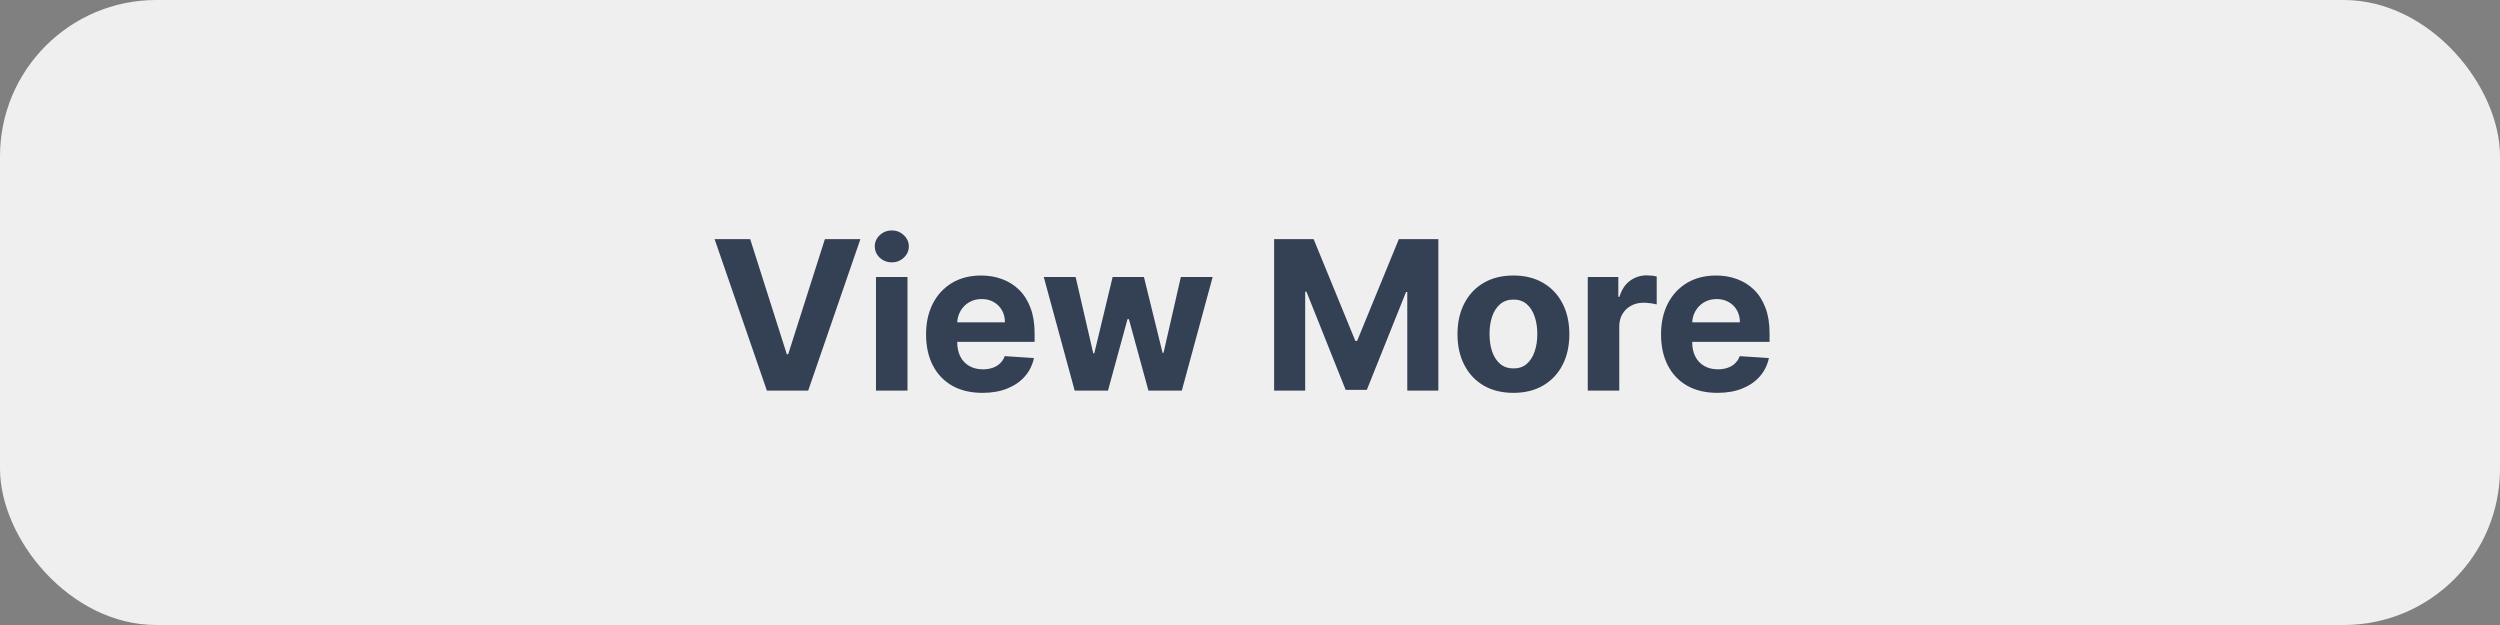 <svg width="192" height="48" viewBox="0 0 192 48" fill="none" xmlns="http://www.w3.org/2000/svg">
<rect x="0" y="0" width="192" height="48" fill="#808080" stroke="none"/>
<rect width="192" height="48" rx="12" fill="#EFEFEF"/>
<path d="M57.614 18.364L60.426 27.204H60.534L63.352 18.364H66.079L62.068 30H58.898L54.881 18.364H57.614ZM67.275 30V21.273H69.695V30H67.275ZM68.491 20.148C68.131 20.148 67.822 20.028 67.564 19.79C67.311 19.547 67.184 19.258 67.184 18.921C67.184 18.587 67.311 18.301 67.564 18.062C67.822 17.82 68.131 17.699 68.491 17.699C68.85 17.699 69.157 17.82 69.411 18.062C69.669 18.301 69.797 18.587 69.797 18.921C69.797 19.258 69.669 19.547 69.411 19.79C69.157 20.028 68.85 20.148 68.491 20.148ZM75.451 30.171C74.554 30.171 73.781 29.989 73.133 29.625C72.489 29.258 71.993 28.739 71.644 28.068C71.296 27.394 71.122 26.597 71.122 25.676C71.122 24.778 71.296 23.991 71.644 23.312C71.993 22.634 72.484 22.106 73.116 21.727C73.752 21.349 74.499 21.159 75.355 21.159C75.93 21.159 76.466 21.252 76.963 21.438C77.463 21.619 77.898 21.894 78.269 22.261C78.644 22.629 78.936 23.091 79.144 23.648C79.353 24.201 79.457 24.849 79.457 25.591V26.256H72.088V24.756H77.179C77.179 24.407 77.103 24.099 76.951 23.829C76.8 23.561 76.59 23.35 76.321 23.199C76.055 23.044 75.747 22.966 75.394 22.966C75.027 22.966 74.701 23.051 74.417 23.222C74.137 23.388 73.917 23.614 73.758 23.898C73.599 24.178 73.518 24.491 73.514 24.835V26.261C73.514 26.693 73.593 27.066 73.752 27.381C73.915 27.695 74.144 27.938 74.44 28.108C74.735 28.278 75.086 28.364 75.491 28.364C75.76 28.364 76.006 28.326 76.23 28.25C76.453 28.174 76.644 28.061 76.804 27.909C76.963 27.758 77.084 27.572 77.167 27.352L79.406 27.5C79.292 28.038 79.059 28.508 78.707 28.909C78.359 29.307 77.908 29.617 77.355 29.841C76.805 30.061 76.171 30.171 75.451 30.171ZM82.536 30L80.161 21.273H82.609L83.962 27.136H84.041L85.45 21.273H87.854L89.286 27.102H89.359L90.689 21.273H93.132L90.763 30H88.2L86.7 24.511H86.592L85.092 30H82.536ZM97.852 18.364H100.886L104.091 26.182H104.227L107.432 18.364H110.466V30H108.079V22.426H107.983L104.971 29.943H103.346L100.335 22.398H100.238V30H97.852V18.364ZM116.23 30.171C115.348 30.171 114.585 29.983 113.941 29.608C113.3 29.229 112.806 28.703 112.458 28.028C112.109 27.35 111.935 26.564 111.935 25.671C111.935 24.769 112.109 23.981 112.458 23.307C112.806 22.629 113.3 22.102 113.941 21.727C114.585 21.349 115.348 21.159 116.23 21.159C117.113 21.159 117.874 21.349 118.514 21.727C119.158 22.102 119.655 22.629 120.003 23.307C120.352 23.981 120.526 24.769 120.526 25.671C120.526 26.564 120.352 27.35 120.003 28.028C119.655 28.703 119.158 29.229 118.514 29.608C117.874 29.983 117.113 30.171 116.23 30.171ZM116.242 28.296C116.643 28.296 116.978 28.182 117.247 27.954C117.516 27.724 117.719 27.409 117.855 27.011C117.995 26.614 118.066 26.161 118.066 25.653C118.066 25.146 117.995 24.693 117.855 24.296C117.719 23.898 117.516 23.583 117.247 23.352C116.978 23.121 116.643 23.006 116.242 23.006C115.836 23.006 115.495 23.121 115.219 23.352C114.946 23.583 114.74 23.898 114.6 24.296C114.463 24.693 114.395 25.146 114.395 25.653C114.395 26.161 114.463 26.614 114.6 27.011C114.74 27.409 114.946 27.724 115.219 27.954C115.495 28.182 115.836 28.296 116.242 28.296ZM121.94 30V21.273H124.286V22.796H124.377C124.536 22.254 124.803 21.845 125.178 21.568C125.553 21.288 125.985 21.148 126.474 21.148C126.595 21.148 126.726 21.155 126.866 21.171C127.006 21.186 127.129 21.206 127.235 21.233V23.381C127.121 23.347 126.964 23.316 126.764 23.29C126.563 23.263 126.379 23.25 126.212 23.25C125.856 23.25 125.538 23.328 125.258 23.483C124.981 23.634 124.762 23.847 124.599 24.119C124.44 24.392 124.36 24.706 124.36 25.062V30H121.94ZM131.898 30.171C131 30.171 130.227 29.989 129.579 29.625C128.935 29.258 128.439 28.739 128.091 28.068C127.742 27.394 127.568 26.597 127.568 25.676C127.568 24.778 127.742 23.991 128.091 23.312C128.439 22.634 128.93 22.106 129.562 21.727C130.199 21.349 130.945 21.159 131.801 21.159C132.377 21.159 132.913 21.252 133.409 21.438C133.909 21.619 134.345 21.894 134.716 22.261C135.091 22.629 135.382 23.091 135.591 23.648C135.799 24.201 135.903 24.849 135.903 25.591V26.256H128.534V24.756H133.625C133.625 24.407 133.549 24.099 133.398 23.829C133.246 23.561 133.036 23.35 132.767 23.199C132.502 23.044 132.193 22.966 131.841 22.966C131.473 22.966 131.148 23.051 130.863 23.222C130.583 23.388 130.363 23.614 130.204 23.898C130.045 24.178 129.964 24.491 129.96 24.835V26.261C129.96 26.693 130.04 27.066 130.199 27.381C130.362 27.695 130.591 27.938 130.886 28.108C131.182 28.278 131.532 28.364 131.937 28.364C132.206 28.364 132.452 28.326 132.676 28.25C132.899 28.174 133.091 28.061 133.25 27.909C133.409 27.758 133.53 27.572 133.613 27.352L135.852 27.5C135.738 28.038 135.506 28.508 135.153 28.909C134.805 29.307 134.354 29.617 133.801 29.841C133.252 30.061 132.617 30.171 131.898 30.171Z" fill="#344054"/>
</svg>
